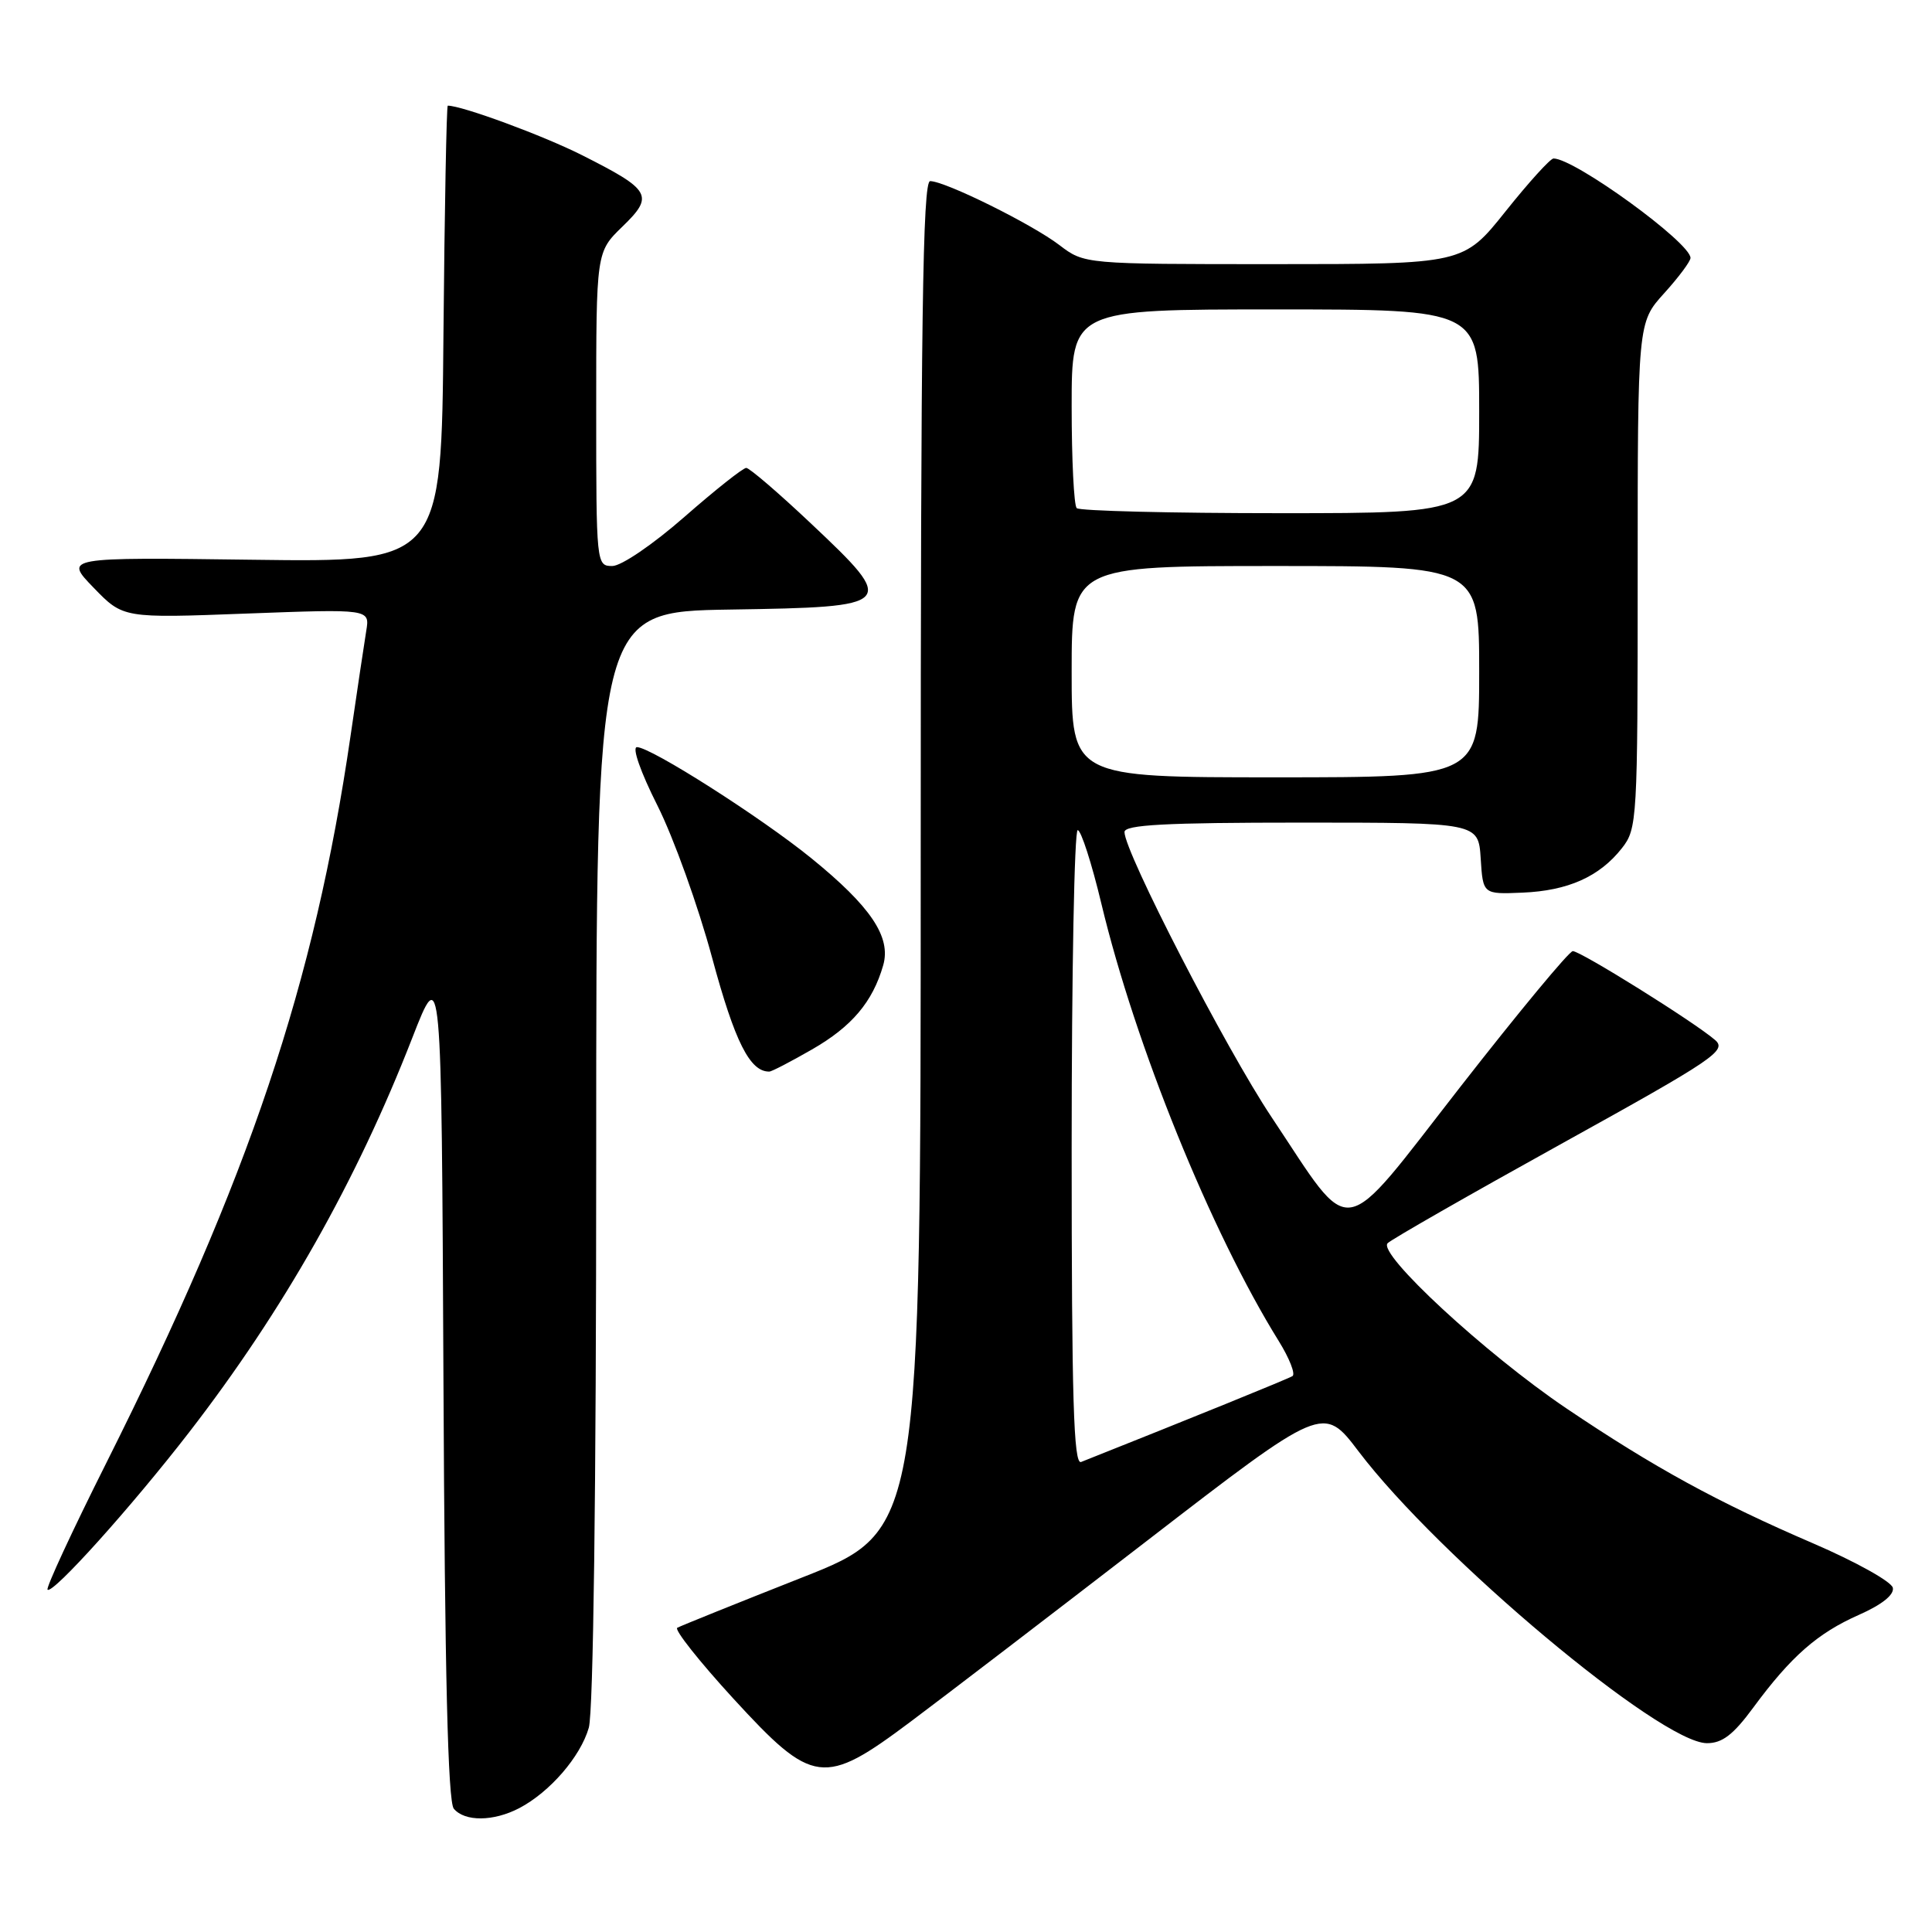 <?xml version="1.0" encoding="UTF-8" standalone="no"?>
<!DOCTYPE svg PUBLIC "-//W3C//DTD SVG 1.1//EN" "http://www.w3.org/Graphics/SVG/1.1/DTD/svg11.dtd" >
<svg xmlns="http://www.w3.org/2000/svg" xmlns:xlink="http://www.w3.org/1999/xlink" version="1.1" viewBox="0 0 256 256">
 <g >
 <path fill="currentColor"
d=" M 68.80 239.59 C 72.85 237.47 76.92 232.77 78.02 228.93 C 78.62 226.84 79.00 197.48 79.00 153.28 C 79.00 81.05 79.00 81.05 96.74 80.77 C 118.77 80.43 118.97 80.22 107.43 69.34 C 103.15 65.30 99.30 62.00 98.88 62.00 C 98.45 62.00 94.77 64.92 90.68 68.50 C 86.52 72.14 82.33 75.00 81.13 75.00 C 79.02 75.00 79.00 74.76 79.00 54.20 C 79.00 33.39 79.00 33.39 82.48 30.02 C 86.71 25.92 86.29 25.18 77.06 20.53 C 71.91 17.94 61.22 14.00 59.33 14.00 C 59.17 14.00 58.91 27.61 58.76 44.25 C 58.50 74.50 58.50 74.50 33.50 74.17 C 8.50 73.84 8.50 73.84 12.41 77.88 C 16.32 81.92 16.32 81.92 32.67 81.30 C 49.01 80.69 49.01 80.69 48.53 83.59 C 48.27 85.19 47.33 91.45 46.45 97.50 C 41.67 130.34 33.04 156.02 14.08 193.86 C 9.57 202.85 6.07 210.40 6.30 210.64 C 6.96 211.30 17.42 199.67 25.08 189.76 C 37.56 173.61 47.23 156.52 54.62 137.55 C 58.50 127.60 58.50 127.60 58.76 182.96 C 58.94 221.81 59.35 238.72 60.13 239.66 C 61.58 241.40 65.39 241.37 68.80 239.59 Z  M 120.66 228.13 C 124.97 224.91 139.04 214.14 151.92 204.21 C 175.34 186.15 175.34 186.15 180.02 192.32 C 190.67 206.36 219.99 230.92 226.16 230.98 C 228.20 230.99 229.66 229.88 232.33 226.25 C 237.32 219.48 240.82 216.41 246.31 213.98 C 249.36 212.63 251.01 211.32 250.81 210.39 C 250.64 209.58 245.88 206.93 240.24 204.50 C 227.57 199.05 219.14 194.43 207.50 186.58 C 196.82 179.36 182.49 166.11 183.87 164.73 C 184.39 164.21 194.76 158.28 206.91 151.55 C 227.23 140.30 228.86 139.19 227.25 137.80 C 224.50 135.42 209.40 126.00 208.40 126.03 C 207.91 126.05 201.21 134.13 193.52 143.99 C 177.28 164.81 179.45 164.47 168.47 148.00 C 162.44 138.96 149.00 112.90 149.00 110.25 C 149.00 109.29 154.36 109.00 172.45 109.00 C 195.89 109.00 195.89 109.00 196.20 113.75 C 196.50 118.50 196.50 118.50 201.73 118.28 C 207.76 118.03 211.94 116.17 214.91 112.39 C 216.94 109.81 217.00 108.69 217.00 76.24 C 217.00 42.74 217.00 42.74 220.50 38.87 C 222.43 36.74 224.00 34.63 224.00 34.18 C 224.00 32.15 208.65 21.00 205.85 21.00 C 205.43 21.00 202.57 24.15 199.50 28.00 C 193.91 35.00 193.91 35.00 168.80 35.00 C 143.69 35.00 143.69 35.00 140.37 32.47 C 136.73 29.69 125.23 24.00 123.25 24.00 C 122.26 24.00 122.00 42.55 122.00 113.42 C 122.00 202.84 122.00 202.84 106.25 209.04 C 97.59 212.46 90.16 215.45 89.74 215.69 C 89.32 215.93 92.66 220.15 97.17 225.07 C 107.72 236.57 109.15 236.75 120.66 228.13 Z  M 107.59 139.06 C 112.87 136.03 115.63 132.77 117.03 127.90 C 118.10 124.16 115.39 120.12 107.48 113.70 C 100.80 108.28 86.23 99.00 84.40 99.00 C 83.72 99.00 84.88 102.31 87.12 106.75 C 89.26 111.01 92.52 120.08 94.36 126.91 C 97.37 138.06 99.37 142.03 101.94 141.99 C 102.25 141.99 104.79 140.67 107.59 139.06 Z  M 142.00 152.11 C 142.00 128.95 142.36 110.00 142.80 110.00 C 143.24 110.00 144.66 114.39 145.94 119.75 C 150.43 138.50 160.47 163.25 169.43 177.68 C 170.86 179.98 171.68 182.08 171.26 182.34 C 170.65 182.72 157.74 187.96 143.25 193.72 C 142.26 194.11 142.00 185.39 142.00 152.11 Z  M 142.00 89.00 C 142.00 75.00 142.00 75.00 169.00 75.00 C 196.00 75.00 196.00 75.00 196.00 89.00 C 196.00 103.00 196.00 103.00 169.00 103.00 C 142.00 103.00 142.00 103.00 142.00 89.00 Z  M 142.67 67.33 C 142.30 66.97 142.00 60.89 142.00 53.83 C 142.00 41.00 142.00 41.00 169.00 41.00 C 196.00 41.00 196.00 41.00 196.00 54.50 C 196.00 68.00 196.00 68.00 169.67 68.00 C 155.18 68.00 143.03 67.70 142.67 67.33 Z "/>
</g>
</svg>